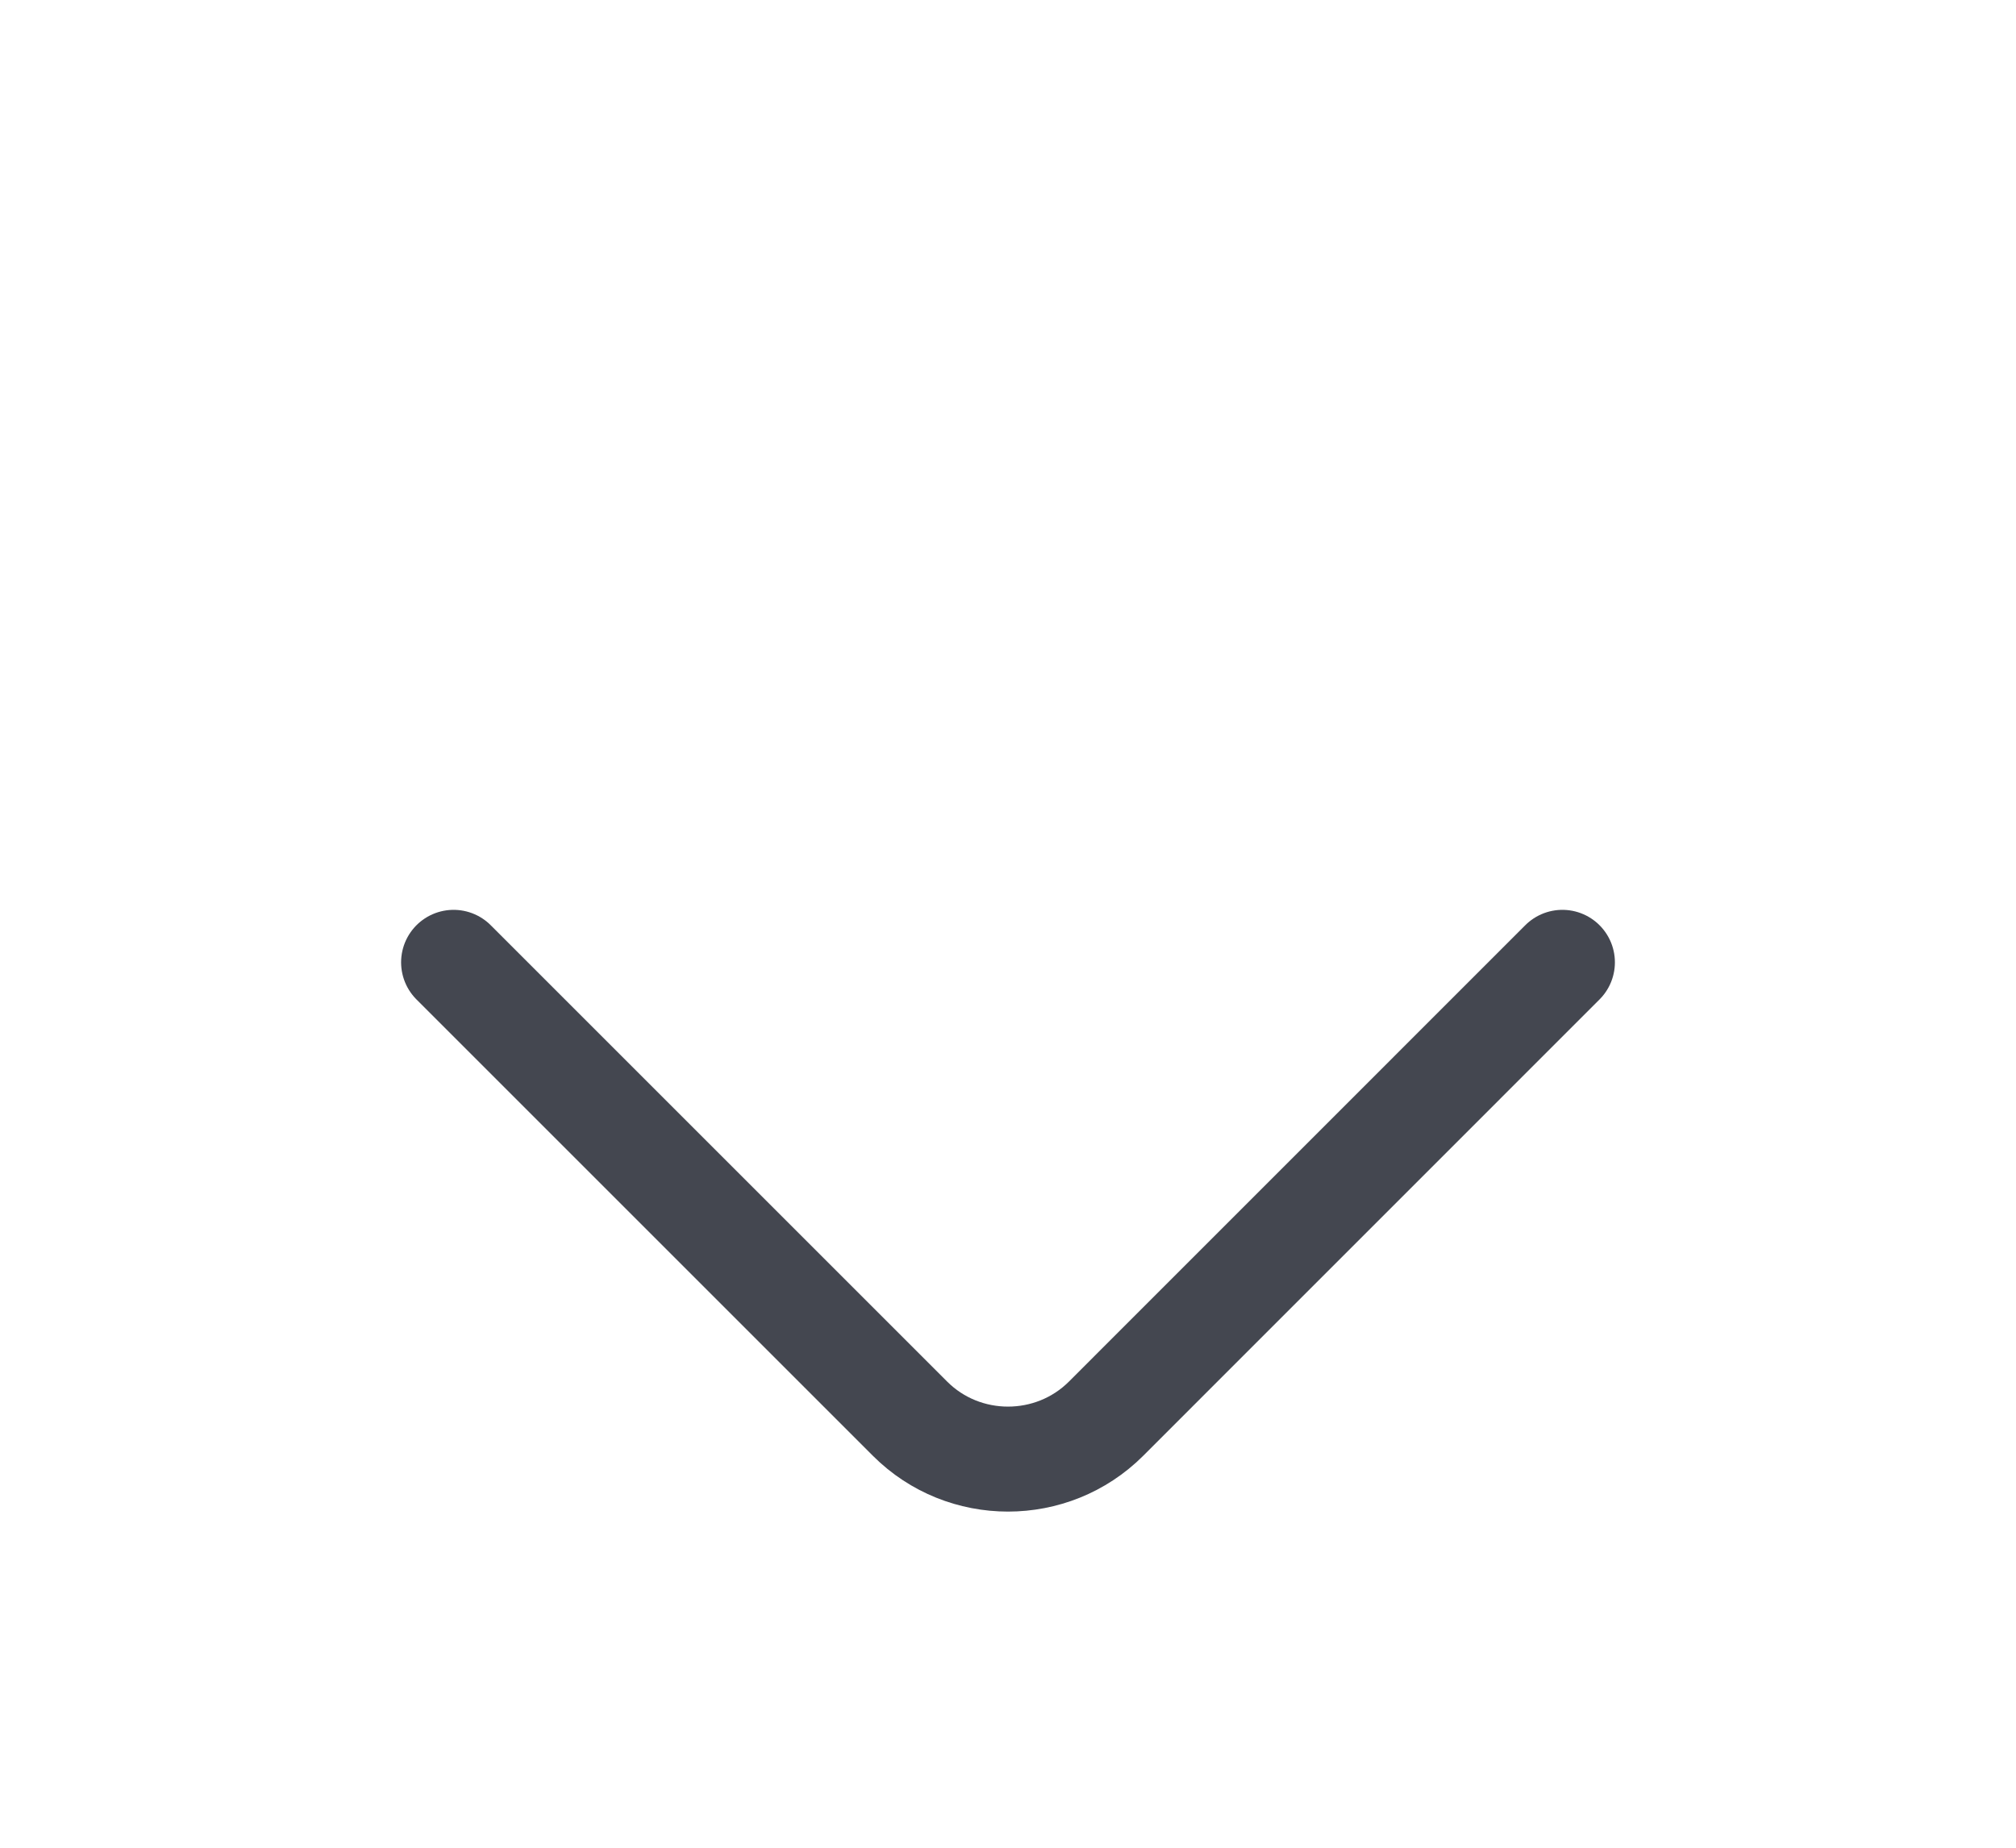 <svg width="24" height="22" viewBox="0 0 24 22" fill="none" xmlns="http://www.w3.org/2000/svg">
<g filter="url(#filter0_d_2972_1525)">
<path d="M18.6 7.458L13.167 12.892C12.525 13.533 11.475 13.533 10.834 12.892L5.4 7.458" stroke="#444750" stroke-width="1.25" stroke-miterlimit="10" stroke-linecap="round" stroke-linejoin="round"/>
</g>
<defs>
<filter id="filter0_d_2972_1525" x="0.775" y="6.833" width="22.45" height="15.165" filterUnits="userSpaceOnUse" color-interpolation-filters="sRGB">
<feFlood flood-opacity="0" result="BackgroundImageFix"/>
<feColorMatrix in="SourceAlpha" type="matrix" values="0 0 0 0 0 0 0 0 0 0 0 0 0 0 0 0 0 0 127 0" result="hardAlpha"/>
<feOffset dy="4"/>
<feGaussianBlur stdDeviation="2"/>
<feComposite in2="hardAlpha" operator="out"/>
<feColorMatrix type="matrix" values="0 0 0 0 0 0 0 0 0 0 0 0 0 0 0 0 0 0 0.25 0"/>
<feBlend mode="normal" in2="BackgroundImageFix" result="effect1_dropShadow_2972_1525"/>
<feBlend mode="normal" in="SourceGraphic" in2="effect1_dropShadow_2972_1525" result="shape"/>
</filter>
</defs>
</svg>
